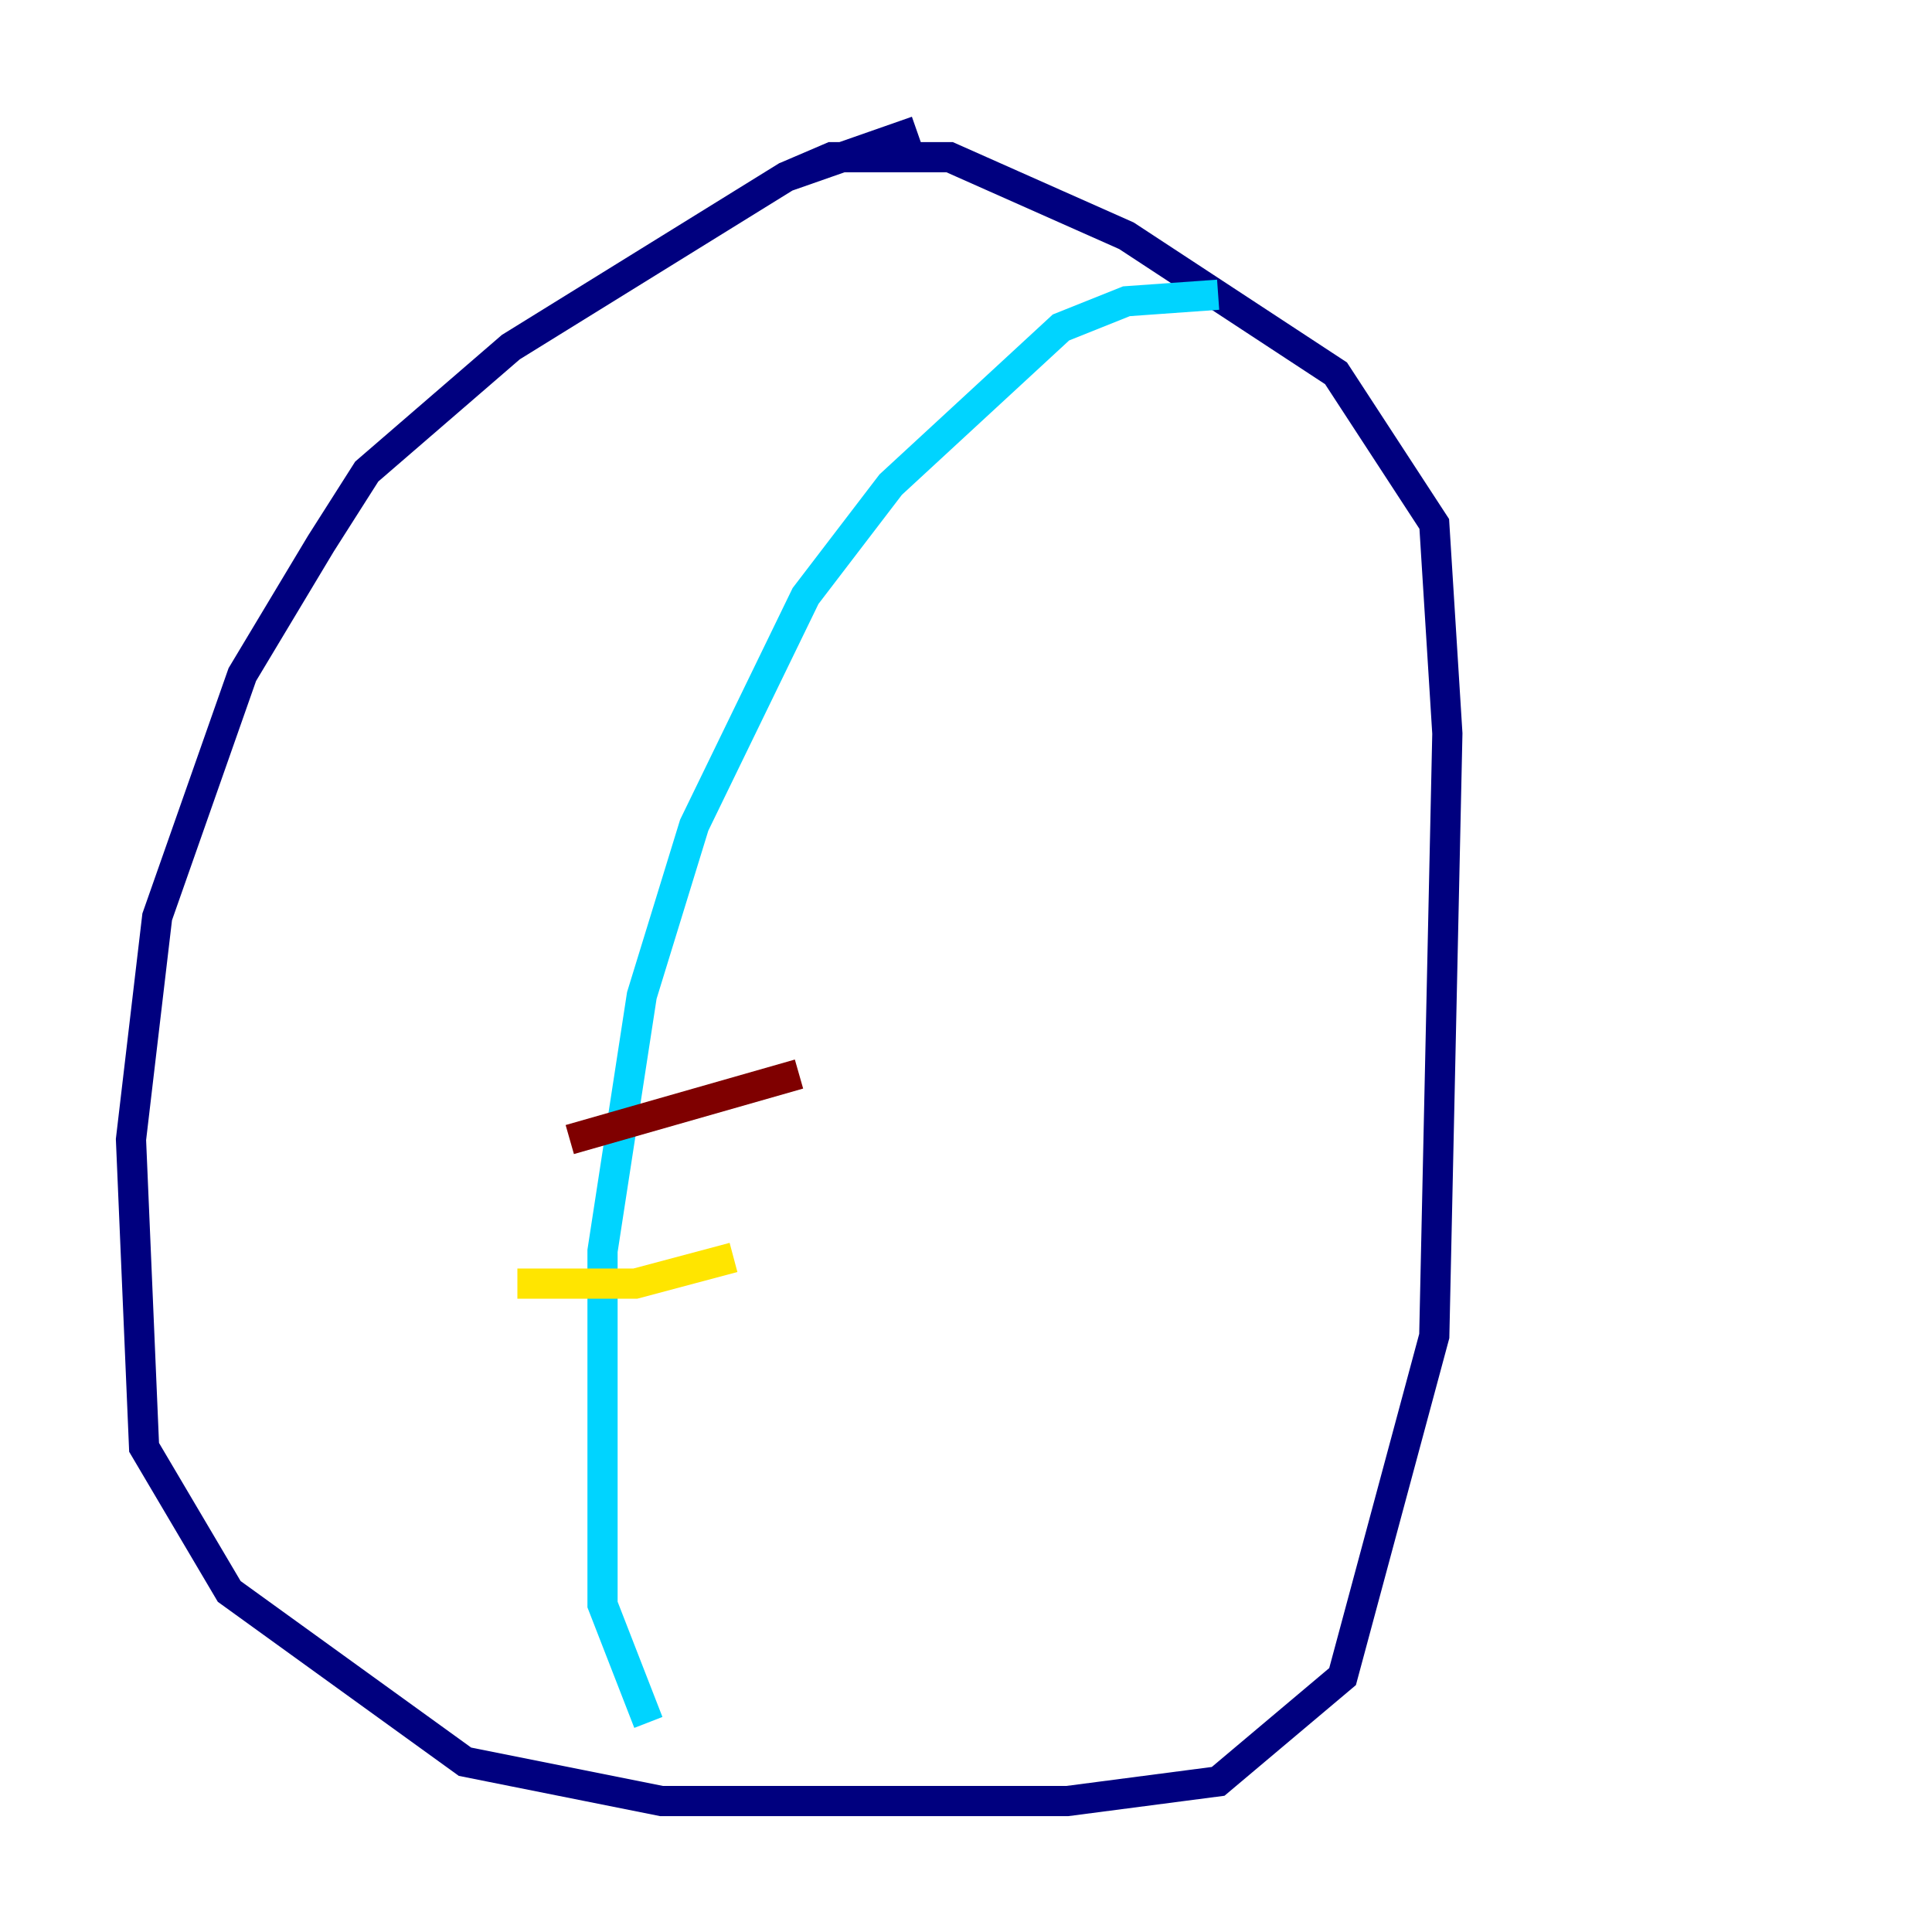 <?xml version="1.0" encoding="utf-8" ?>
<svg baseProfile="tiny" height="128" version="1.2" viewBox="0,0,128,128" width="128" xmlns="http://www.w3.org/2000/svg" xmlns:ev="http://www.w3.org/2001/xml-events" xmlns:xlink="http://www.w3.org/1999/xlink"><defs /><polyline fill="none" points="60.746,8.678 52.068,11.715 33.844,22.997 24.298,31.241 21.261,36.014 16.054,44.691 10.414,60.746 8.678,75.498 9.546,95.891 15.186,105.437 30.807,116.719 43.824,119.322 70.725,119.322 80.705,118.02 88.949,111.078 95.024,88.515 95.891,48.597 95.024,34.712 88.515,24.732 74.63,15.62 62.915,10.414 55.105,10.414 52.068,11.715" stroke="#00007f" stroke-width="2" /><polyline fill="none" points="80.705,19.525 74.63,19.959 70.291,21.695 59.01,32.108 53.37,39.485 45.993,54.671 42.522,65.953 39.919,82.875 39.919,106.305 42.956,114.115" stroke="#00d4ff" stroke-width="2" /><polyline fill="none" points="34.278,85.044 42.088,85.044 48.597,83.308" stroke="#ffe500" stroke-width="2" /><polyline fill="none" points="37.749,75.498 52.936,71.159" stroke="#7f0000" stroke-width="2" /></svg>